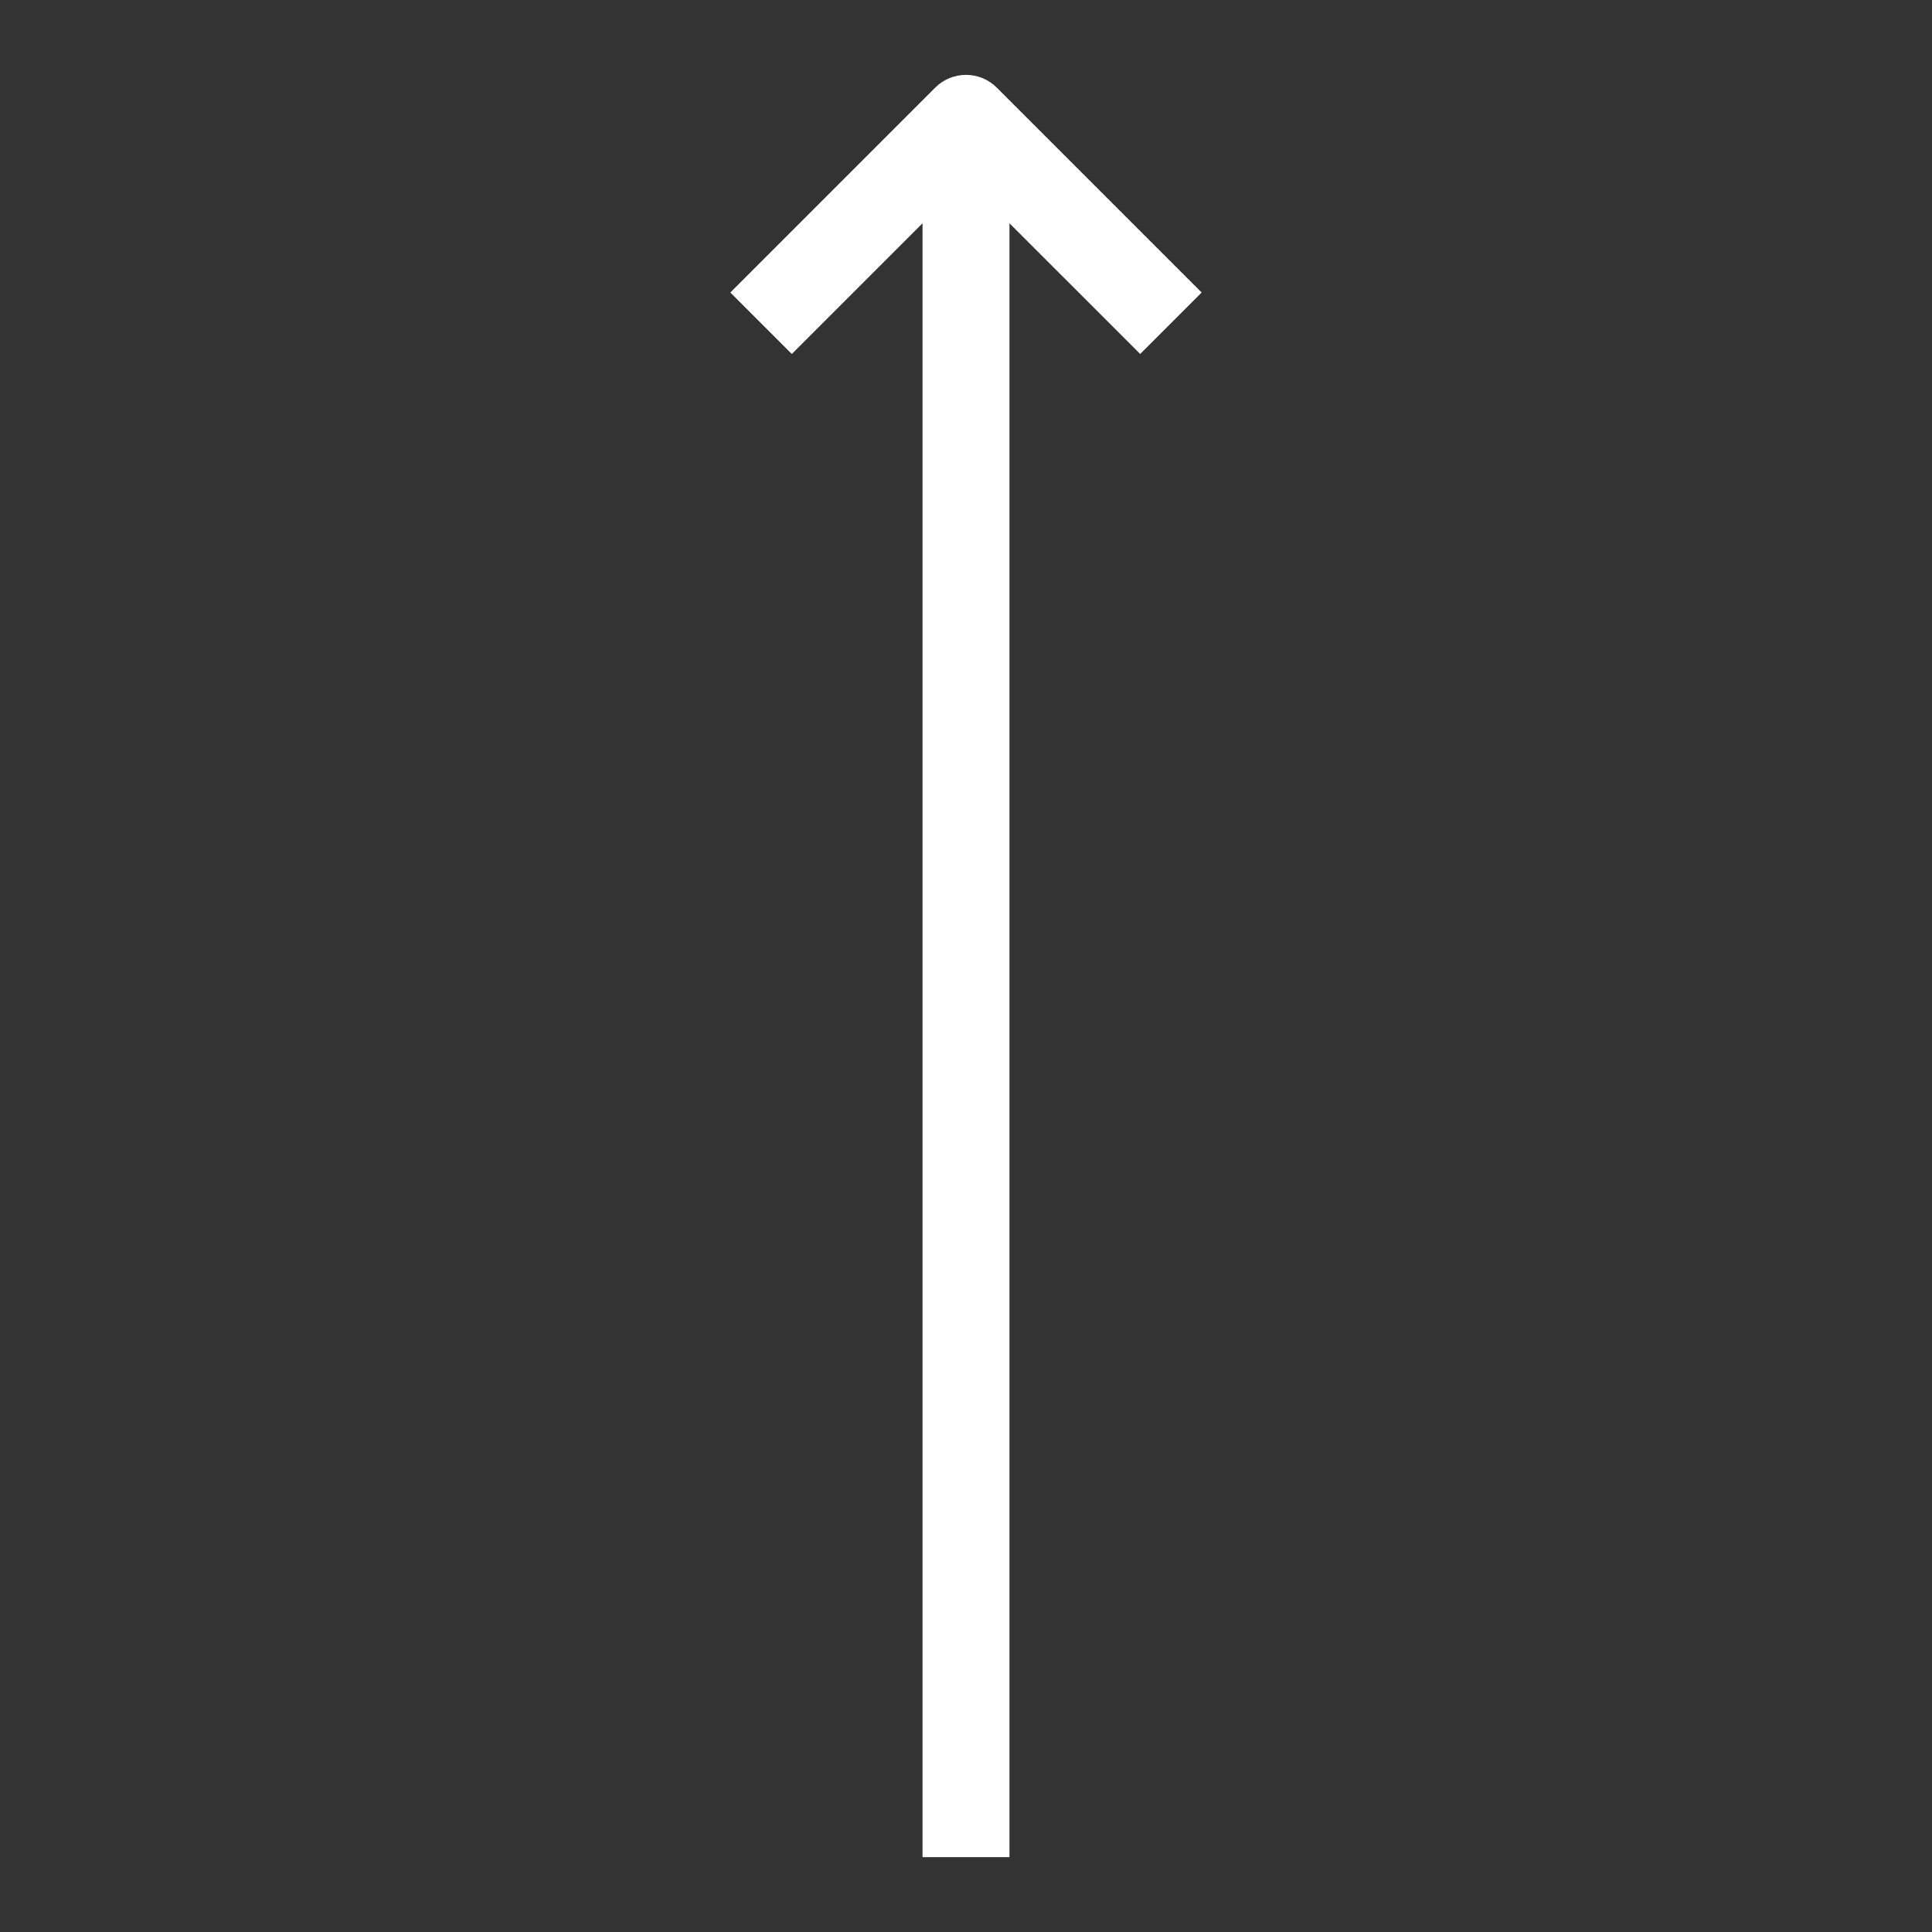 <?xml version="1.0" encoding="UTF-8" standalone="no"?>
<!DOCTYPE svg PUBLIC "-//W3C//DTD SVG 1.1//EN" "http://www.w3.org/Graphics/SVG/1.1/DTD/svg11.dtd">
<svg width="100%" height="100%" viewBox="0 0 2160 2160" version="1.1" xmlns="http://www.w3.org/2000/svg" xmlns:xlink="http://www.w3.org/1999/xlink" xml:space="preserve" xmlns:serif="http://www.serif.com/" style="fill-rule:evenodd;clip-rule:evenodd;stroke-linejoin:round;stroke-miterlimit:2;">
    <rect x="0" y="0" width="2160" height="2160" fill="#333333" stroke="none"/>
    <g id="sipecka1" serif:id="sipecka">
        <g transform="matrix(-1,-1.22465e-16,1.22465e-16,-1,2160,2160)">
            <path d="M1128.6,1910.37L1274.74,1764.24L1343.47,1832.97L1114.37,2062.07C1104.88,2071.55 1092.44,2076.3 1080,2076.3C1067.56,2076.3 1055.12,2071.55 1045.63,2062.07L816.532,1832.97L885.263,1764.24L1031.4,1910.37L1031.4,83.705L1128.6,83.705L1128.6,1910.37Z" style="fill:white;"/>
        </g>
    </g>
</svg>

